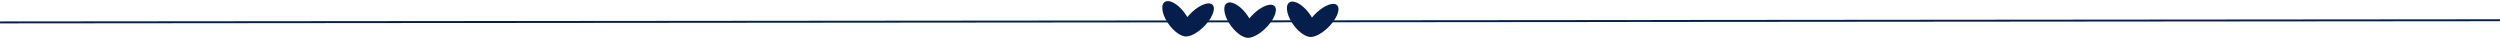 <svg width="1283" height="21" viewBox="0 0 1283 21" fill="none" xmlns="http://www.w3.org/2000/svg">
<path fill-rule="evenodd" clip-rule="evenodd" d="M673.298 9.021C673.105 8.683 672.898 8.344 672.678 8.004C669.508 3.106 664.8 -0.022 662.162 1.017C659.524 2.057 659.955 6.871 663.124 11.769C665.622 15.629 669.075 18.389 671.717 18.877C674.31 19.559 679.052 17.031 682.779 12.863C686.809 8.357 688.127 3.64 685.723 2.327C683.319 1.015 678.104 3.605 674.074 8.111C673.803 8.414 673.544 8.718 673.298 9.021Z" fill="#061E4C"/>
<path fill-rule="evenodd" clip-rule="evenodd" d="M641.162 9.453C640.968 9.116 640.761 8.776 640.541 8.436C637.372 3.538 632.664 0.41 630.025 1.449C627.387 2.489 627.818 7.303 630.988 12.201C633.485 16.061 636.938 18.821 639.581 19.309C642.174 19.991 646.915 17.463 650.642 13.295C654.672 8.789 655.99 4.072 653.586 2.76C651.183 1.447 645.967 4.037 641.937 8.543C641.666 8.846 641.408 9.15 641.162 9.453Z" fill="#061E4C"/>
<path fill-rule="evenodd" clip-rule="evenodd" d="M609.345 8.768C609.152 8.43 608.945 8.091 608.725 7.751C605.555 2.853 600.847 -0.275 598.209 0.764C595.571 1.804 596.002 6.618 599.171 11.516C601.669 15.376 605.122 18.136 607.764 18.625C610.357 19.306 615.098 16.778 618.825 12.61C622.856 8.104 624.174 3.387 621.77 2.074C619.366 0.762 614.151 3.352 610.121 7.858C609.85 8.161 609.591 8.465 609.345 8.768Z" fill="#061E4C"/>
<line x1="-0" y1="11.5" x2="1283" y2="10.385" stroke="#061E4C"/>
</svg>
